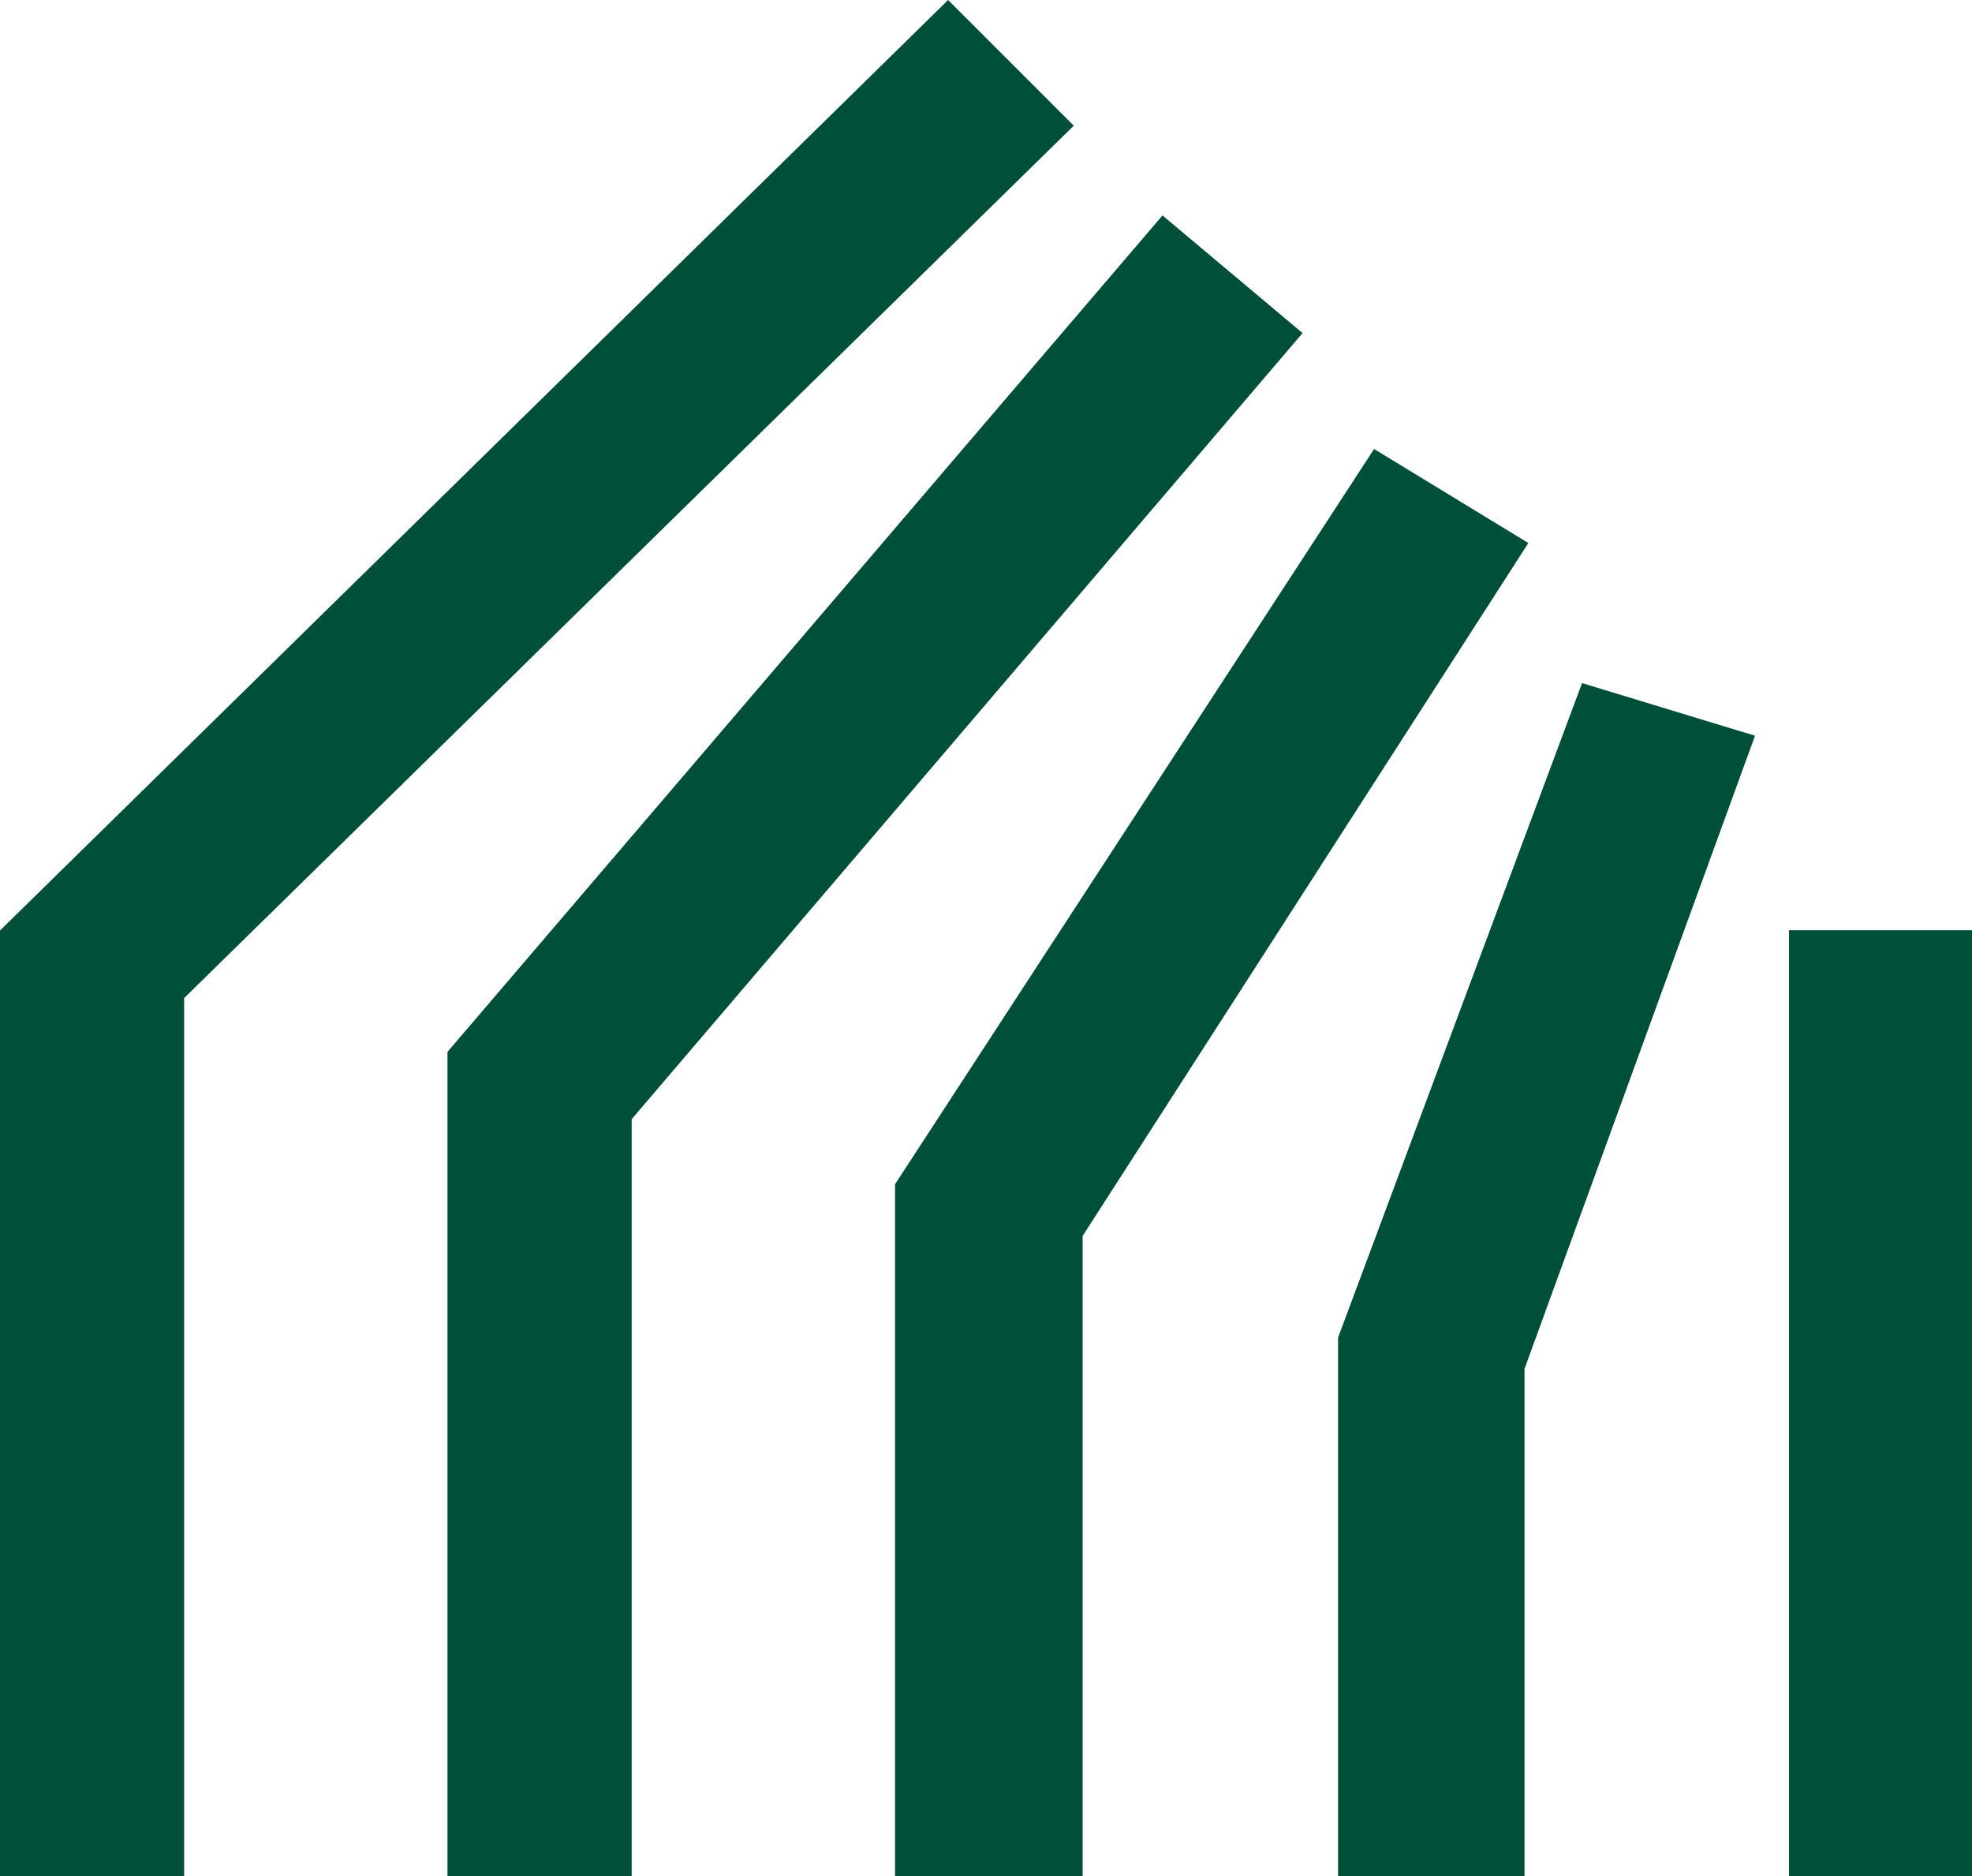 <svg xmlns="http://www.w3.org/2000/svg" width="40.987" height="38.995" viewBox="0 0 40.987 38.995"><path d="M19.706,0,0,19.338V38.995H3.827V20.742L22.318,2.612Z" transform="translate(0 0)" fill="#004f39"/><path d="M21.45,3.509,2.491,22.113v18.6H4.835V22.894L23.012,5.071Z" transform="translate(-1.749 -2.464)" fill="#004f39"/><path d="M35.056,49.549V33.813L49,17.476l-2.911-2.445L31.228,32.414V49.549Z" transform="translate(-21.927 -10.554)" fill="#004f39"/><path d="M47.922,18.528,33.72,35.143V51.261h2.344V36L49.7,20.019Z" transform="translate(-23.676 -13.009)" fill="#004f39"/><path d="M66.357,61.009V47.7l9.264-14.4-3.206-1.954L62.458,46.626V61.009Z" transform="translate(-43.855 -22.015)" fill="#004f39"/><path d="M74.394,34.738,64.95,49.224v13.42h2.414V49.863l8.971-13.941Z" transform="translate(-45.604 -24.391)" fill="#004f39"/><path d="M97.246,72.448V61.9l4.791-13.157-3.595-1.094L93.371,61.252v11.2Z" transform="translate(-65.56 -33.453)" fill="#004f39"/><path d="M100.642,50.711,95.861,63.539v10.32h2.391V63.918l4.568-12.544Z" transform="translate(-67.308 -35.607)" fill="#004f39"/><rect width="3.804" height="19.662" transform="translate(37.184 19.332)" fill="#004f39"/><rect width="2.319" height="18.178" transform="translate(37.926 20.075)" fill="#004f39"/></svg>